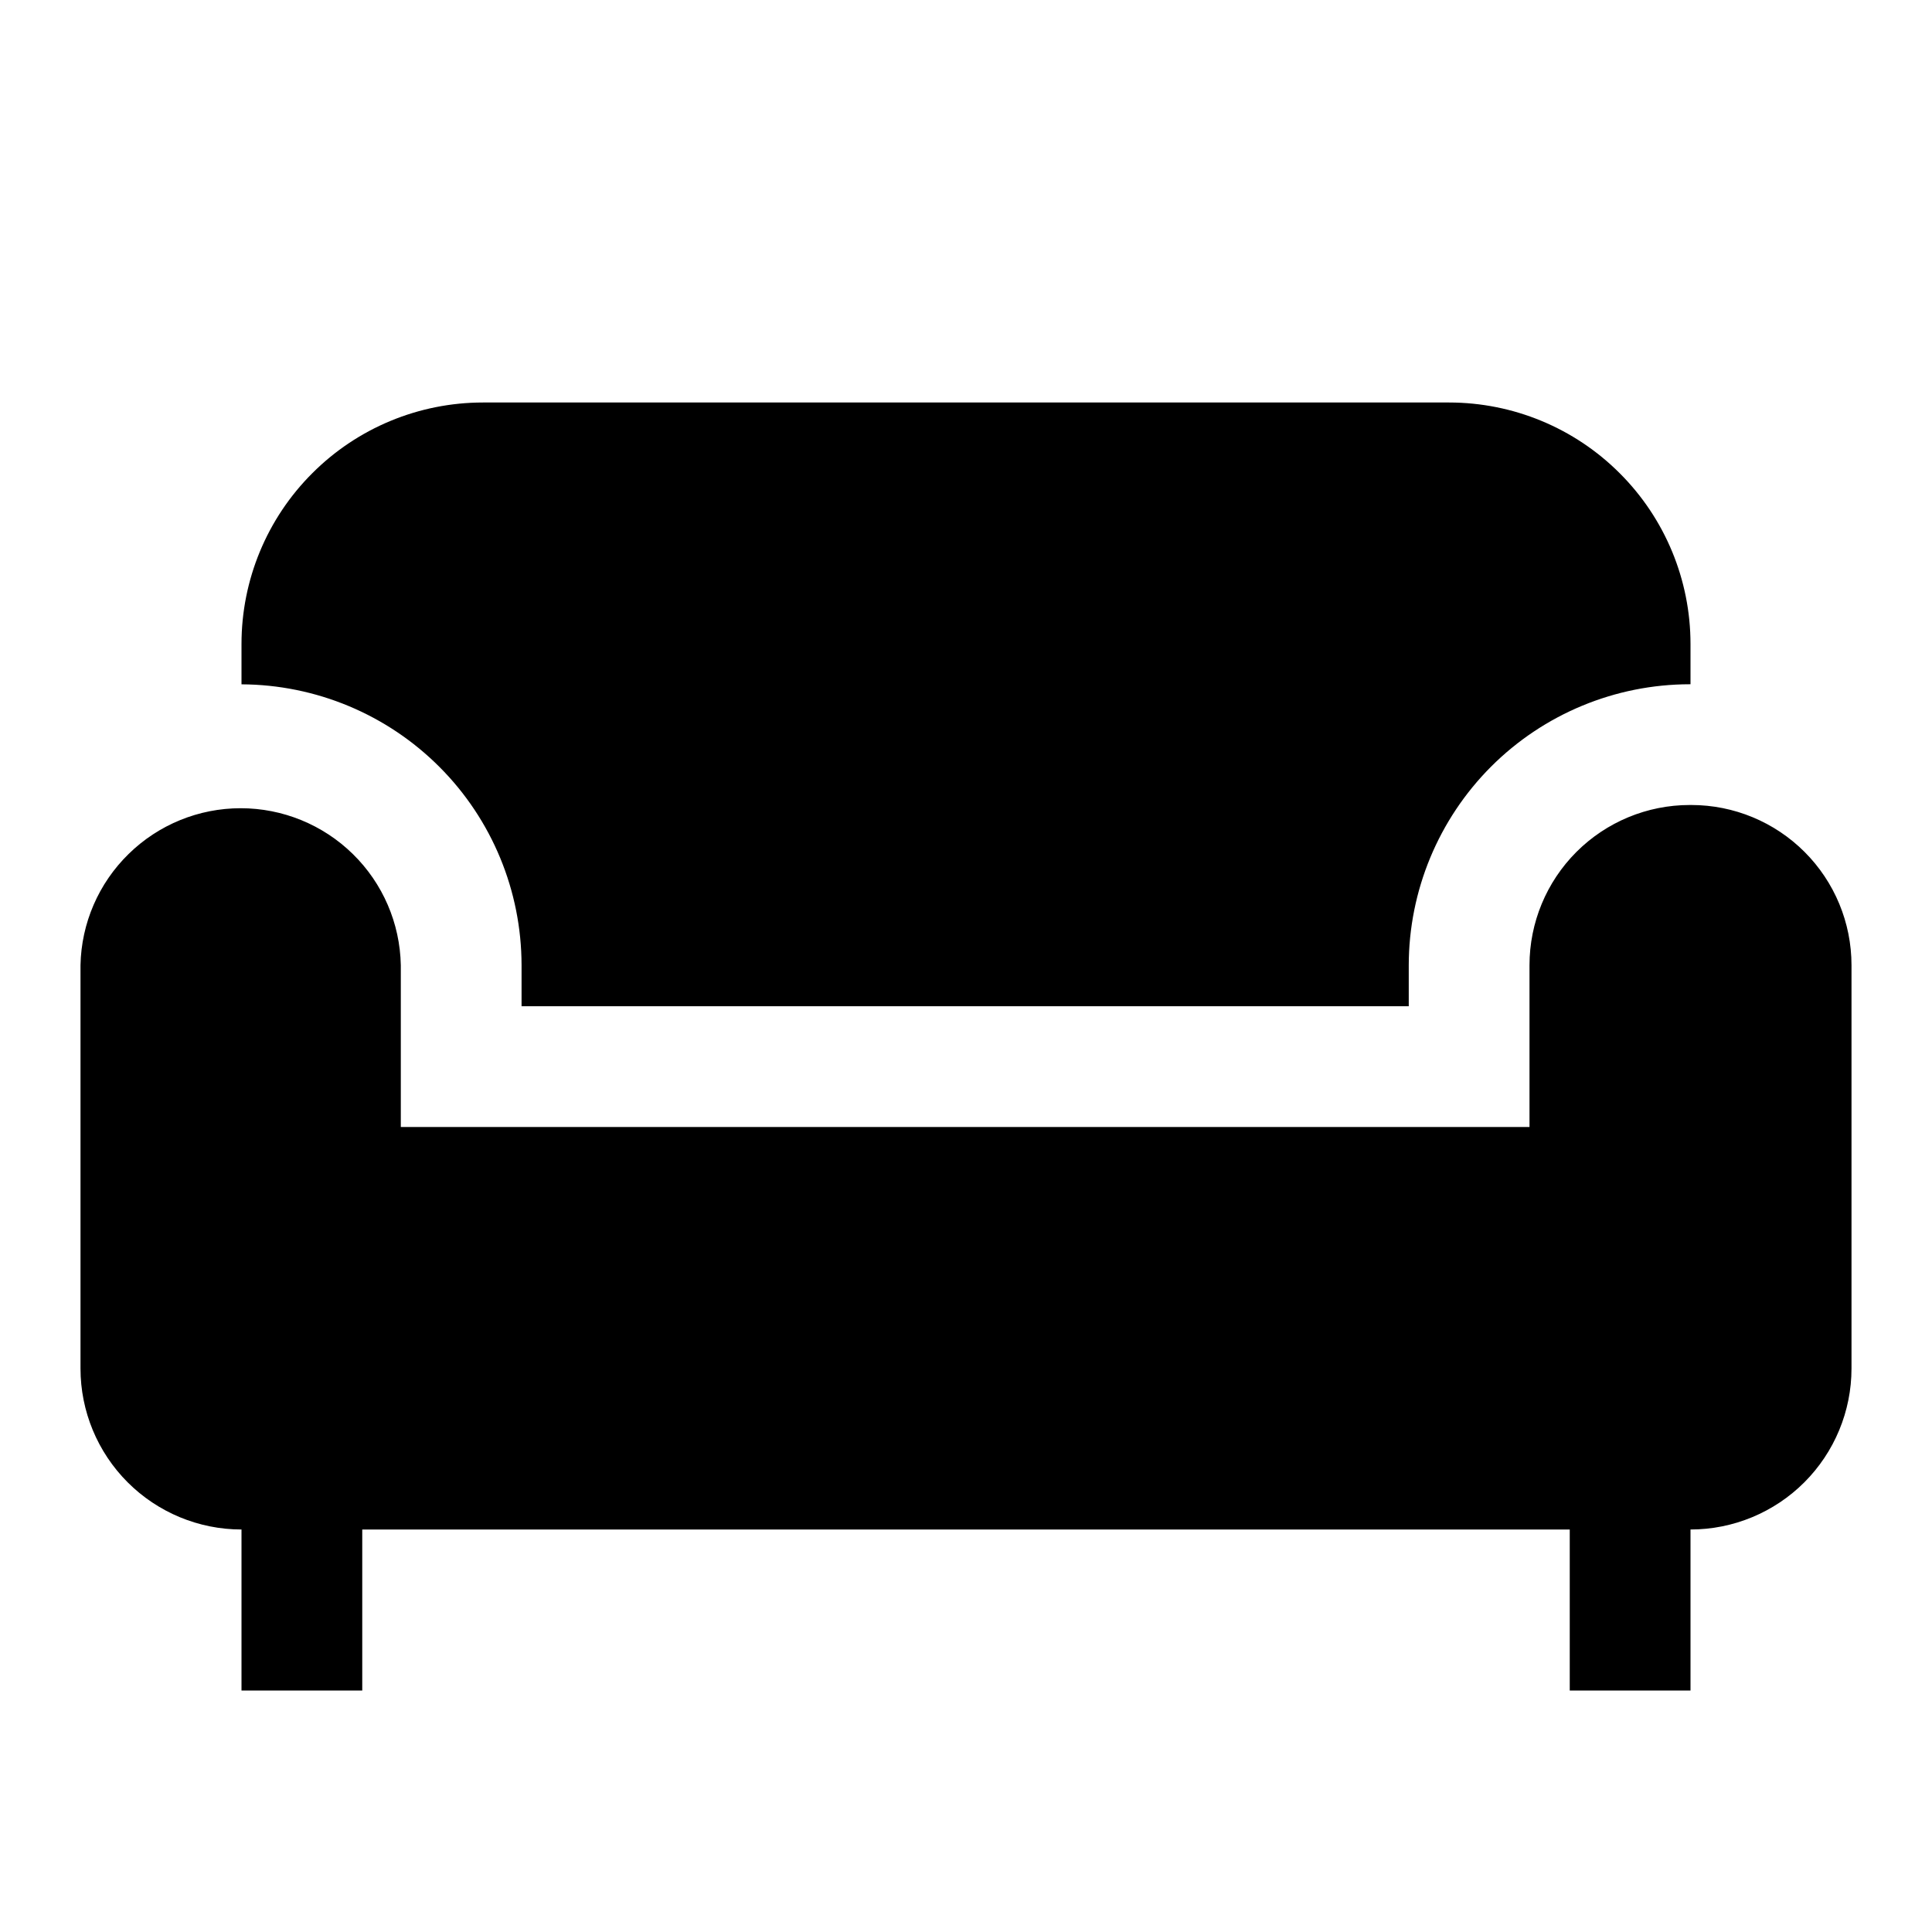<svg width="24" height="24" viewBox="0 0 24 24" fill="none" xmlns="http://www.w3.org/2000/svg">
<path d="M6.479 11.99V12.5H17.5V11.99C17.501 11.065 17.869 10.178 18.523 9.523C19.177 8.869 20.065 8.501 20.99 8.5H21V8C21 7.204 20.684 6.441 20.121 5.879C19.559 5.316 18.796 5 18 5H6C5.204 5 4.441 5.316 3.879 5.879C3.316 6.441 3 7.204 3 8V8.501C3.923 8.505 4.808 8.874 5.46 9.528C6.112 10.181 6.478 11.067 6.479 11.99ZM21.01 10H20.99C20.462 10 19.956 10.21 19.583 10.583C19.21 10.956 19 11.462 19 11.99V14H4.979V11.99C4.969 11.469 4.755 10.973 4.383 10.609C4.011 10.244 3.51 10.04 2.99 10.04C2.469 10.04 1.969 10.244 1.597 10.609C1.225 10.973 1.01 11.469 1 11.99V17C1 17.53 1.211 18.039 1.586 18.414C1.961 18.789 2.47 19 3 19V21H4.5V19H19.5V21H21V19C21.53 19 22.039 18.789 22.414 18.414C22.789 18.039 23 17.53 23 17V11.99C23 11.462 22.79 10.956 22.417 10.583C22.044 10.21 21.538 10 21.01 10Z" fill="black"/>
</svg>
